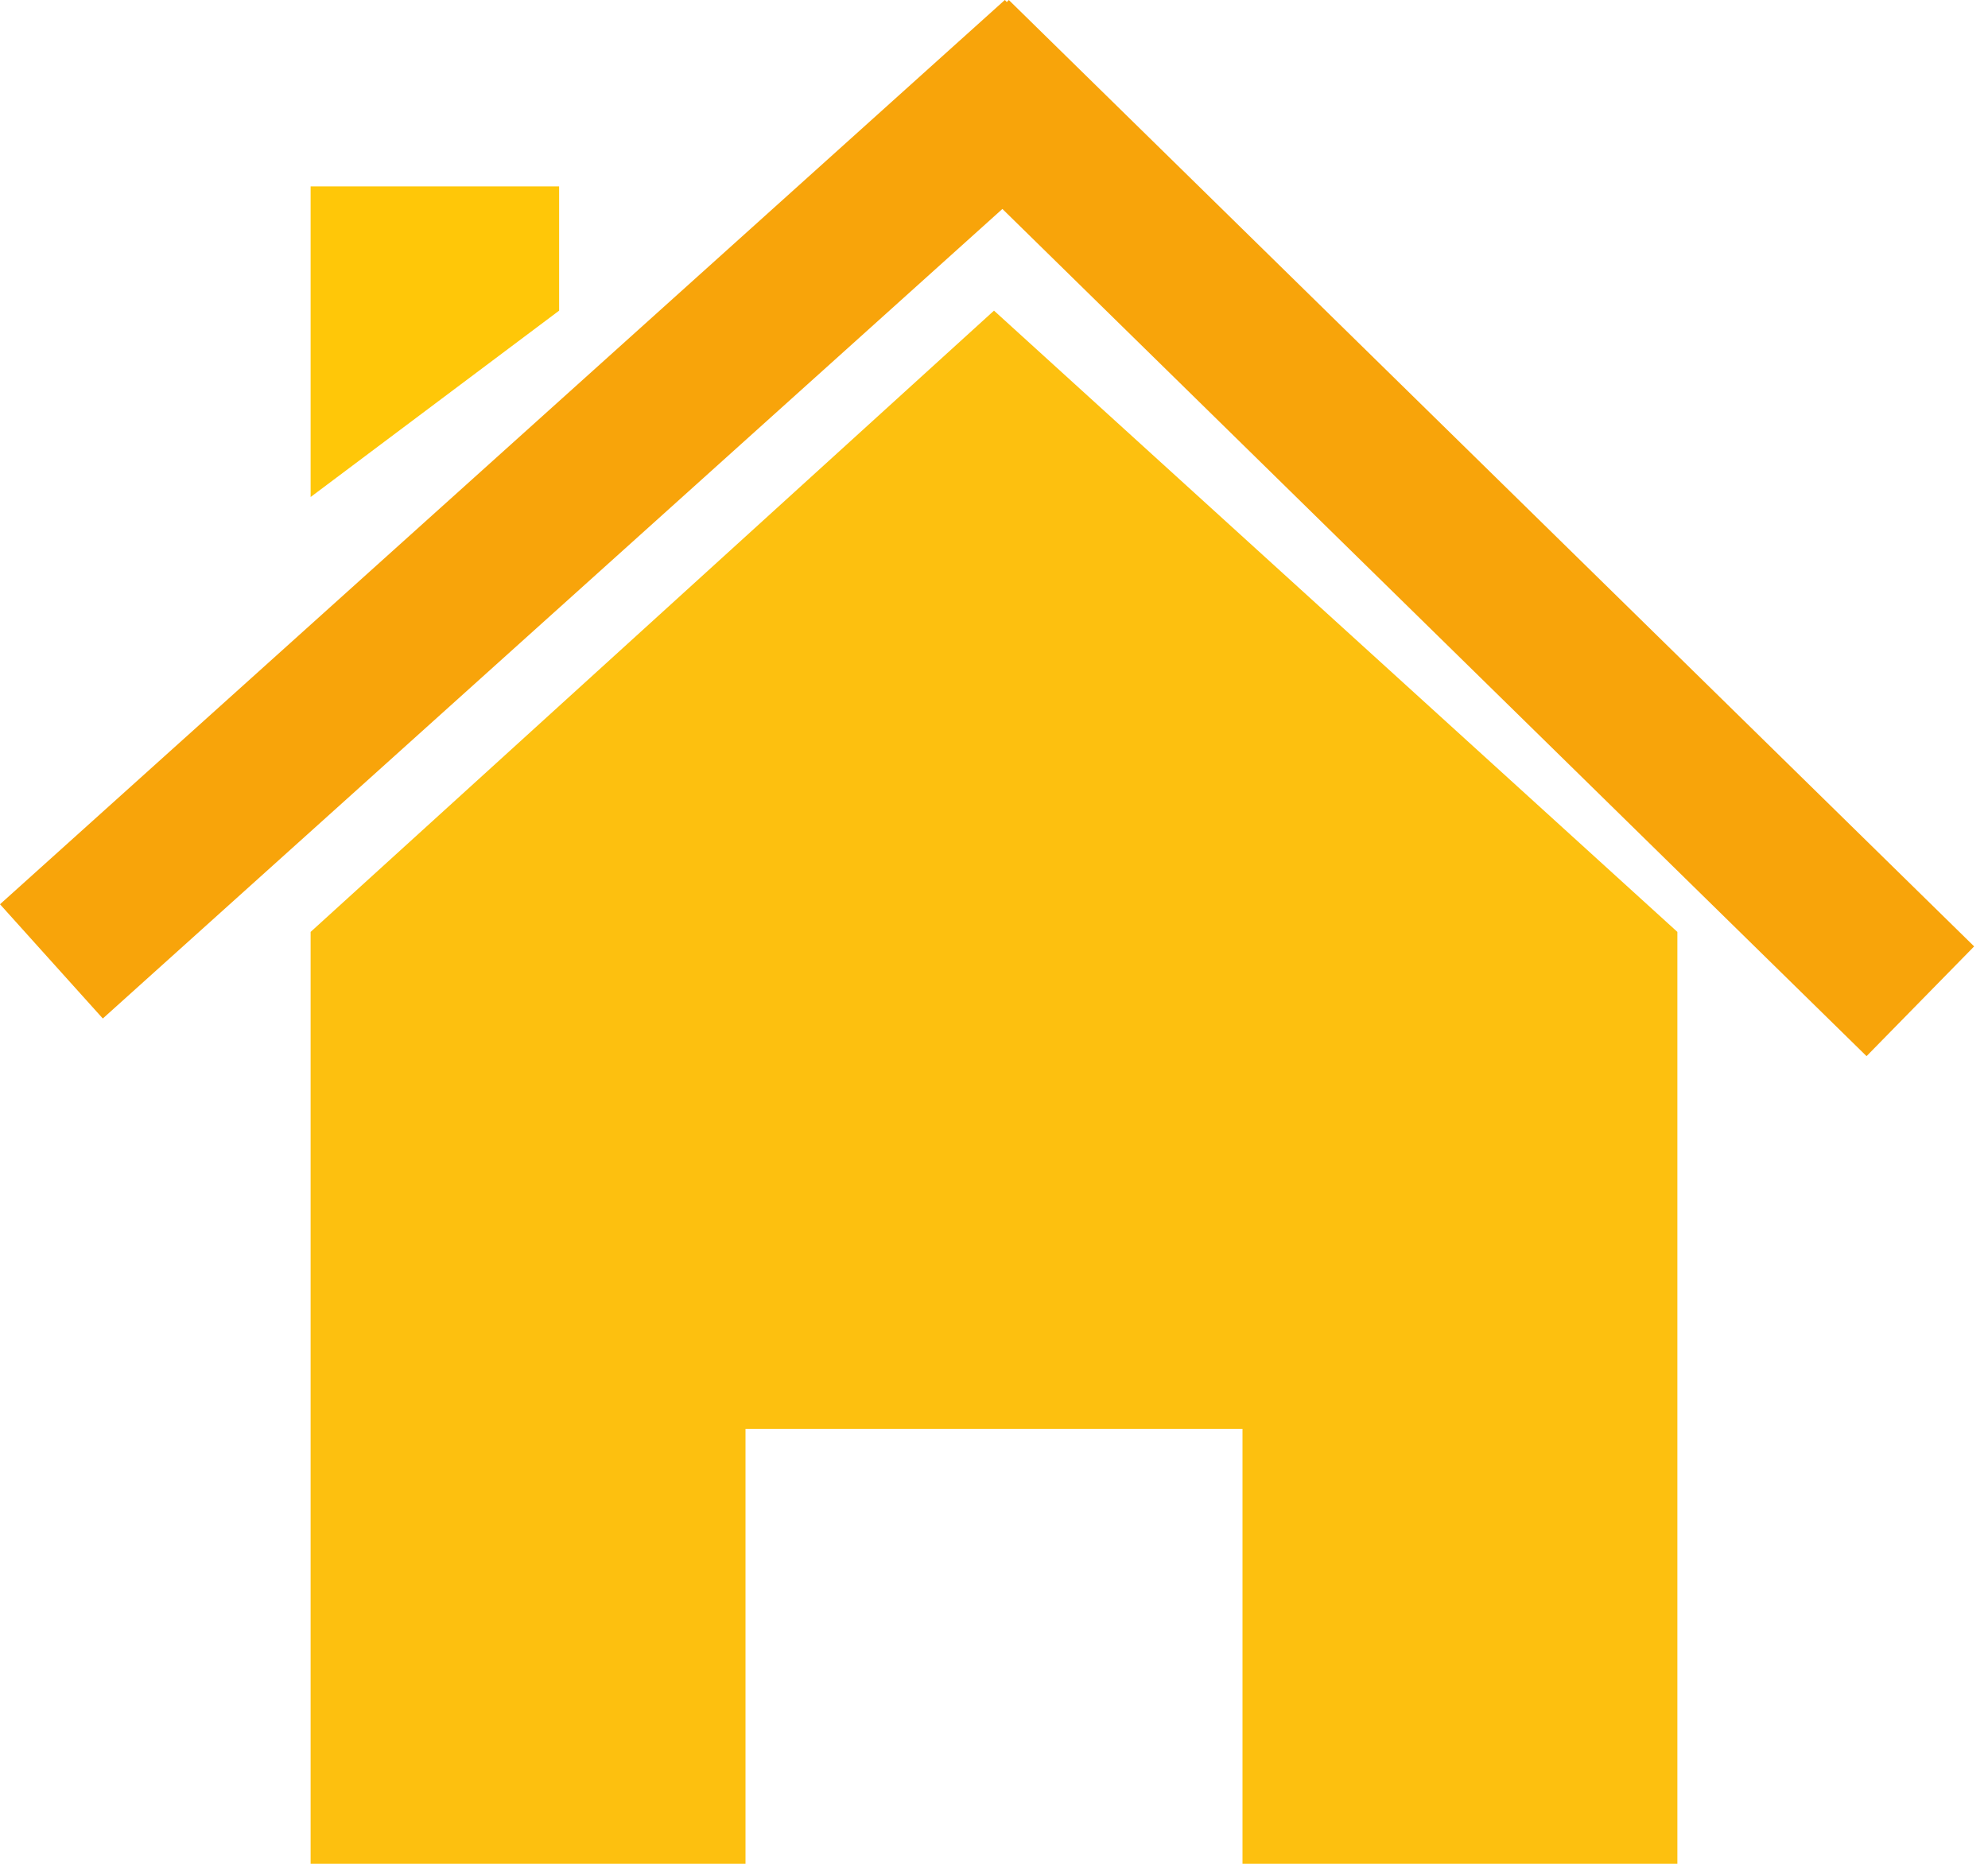 <svg width="32" height="30" viewBox="0 0 32 30" fill="none" xmlns="http://www.w3.org/2000/svg">
<rect y="14.555" width="21.76" height="2.474" transform="rotate(-41.984 0 14.555)" fill="#F8A40A"/>
<rect x="30.045" y="17" width="21.76" height="2.474" transform="rotate(-135.568 30.045 17)" fill="#F8A40A"/>
<path d="M5 15L16 5L27 15V30H20V23H12V30H5V15Z" fill="#FDC00F"/>
<path d="M5 8V3H9V5L5 8Z" fill="#FFC708"/>
</svg>
